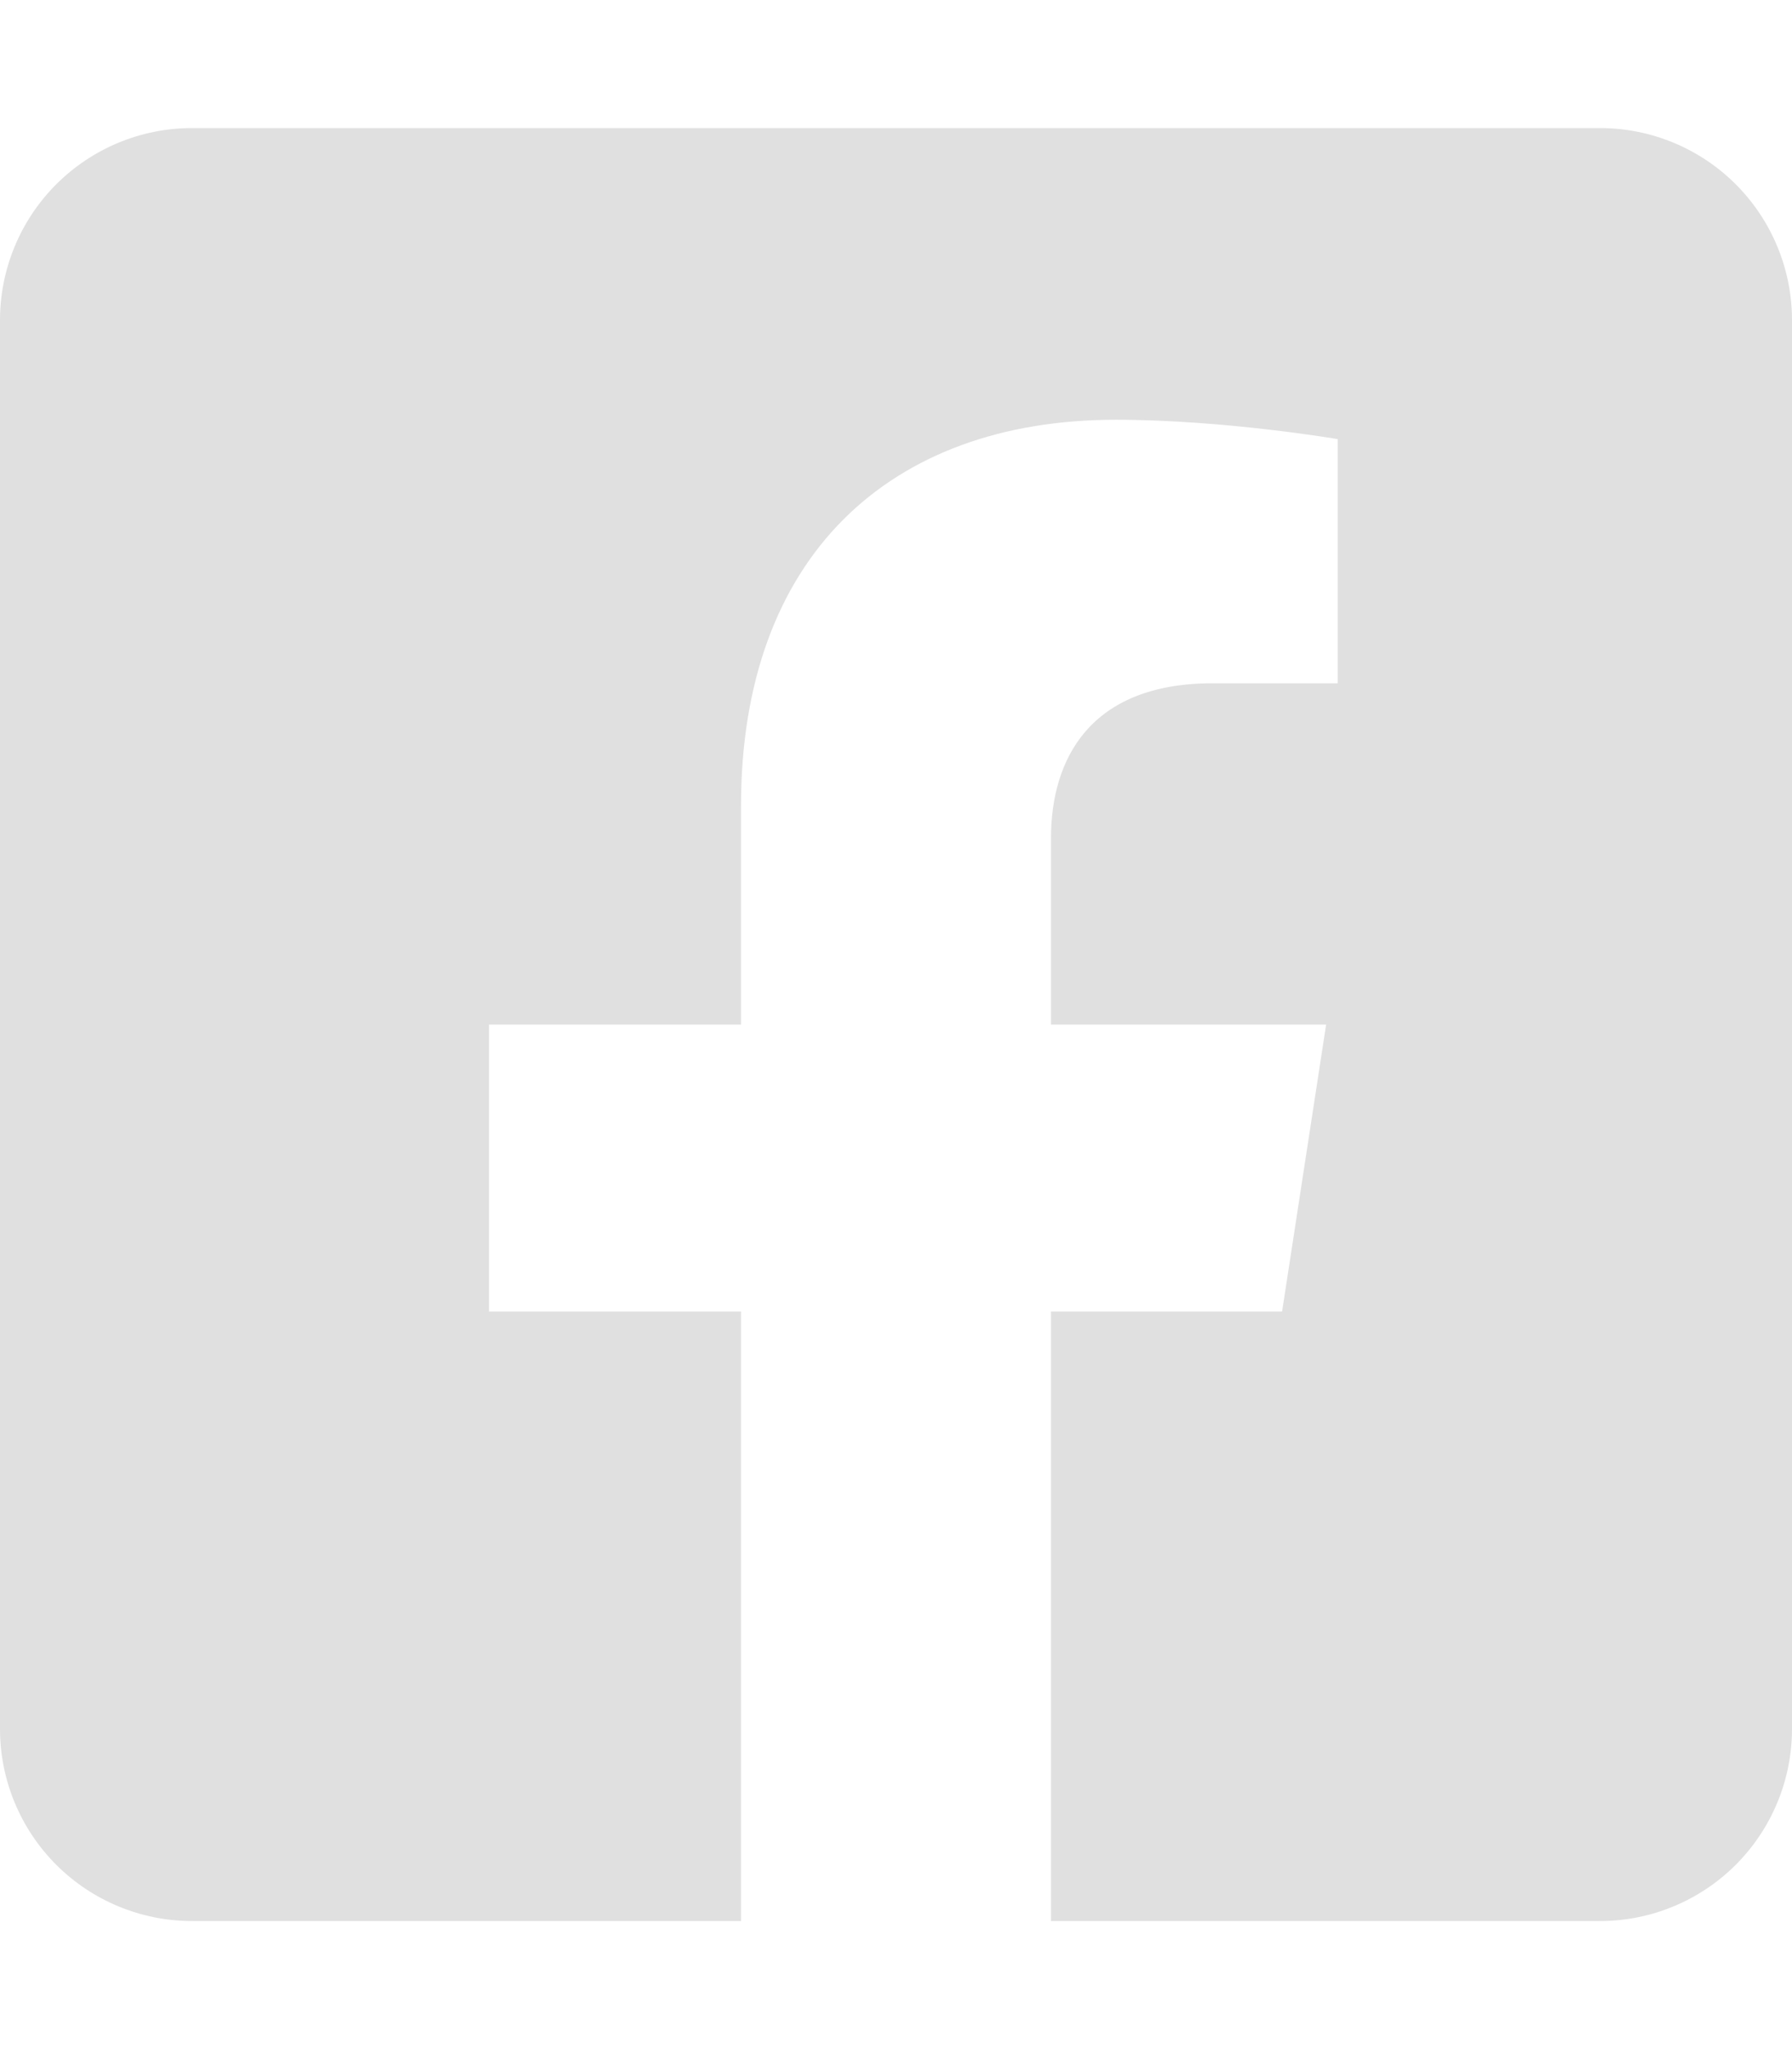 <svg width="35" height="40" viewBox="0 0 35 40" fill="none" xmlns="http://www.w3.org/2000/svg">
<g clip-path="url(#clip0_1659_4148)">
<path d="M31.25 2.5H3.75C2.755 2.5 1.802 2.895 1.098 3.598C0.395 4.302 0 5.255 0 6.25L0 33.75C0 34.745 0.395 35.698 1.098 36.402C1.802 37.105 2.755 37.5 3.75 37.5H14.473V25.601H9.551V20H14.473V15.731C14.473 10.876 17.363 8.194 21.791 8.194C23.911 8.194 26.128 8.572 26.128 8.572V13.338H23.685C21.278 13.338 20.527 14.831 20.527 16.363V20H25.901L25.041 25.601H20.527V37.5H31.25C32.245 37.5 33.198 37.105 33.902 36.402C34.605 35.698 35 34.745 35 33.75V6.25C35 5.255 34.605 4.302 33.902 3.598C33.198 2.895 32.245 2.5 31.25 2.5Z" fill="#E0E0E0"/>
</g>
<defs>
<clipPath id="clip0_1659_4148">
<rect width="35" height="40" fill="white"/>
</clipPath>
</defs>
</svg>
